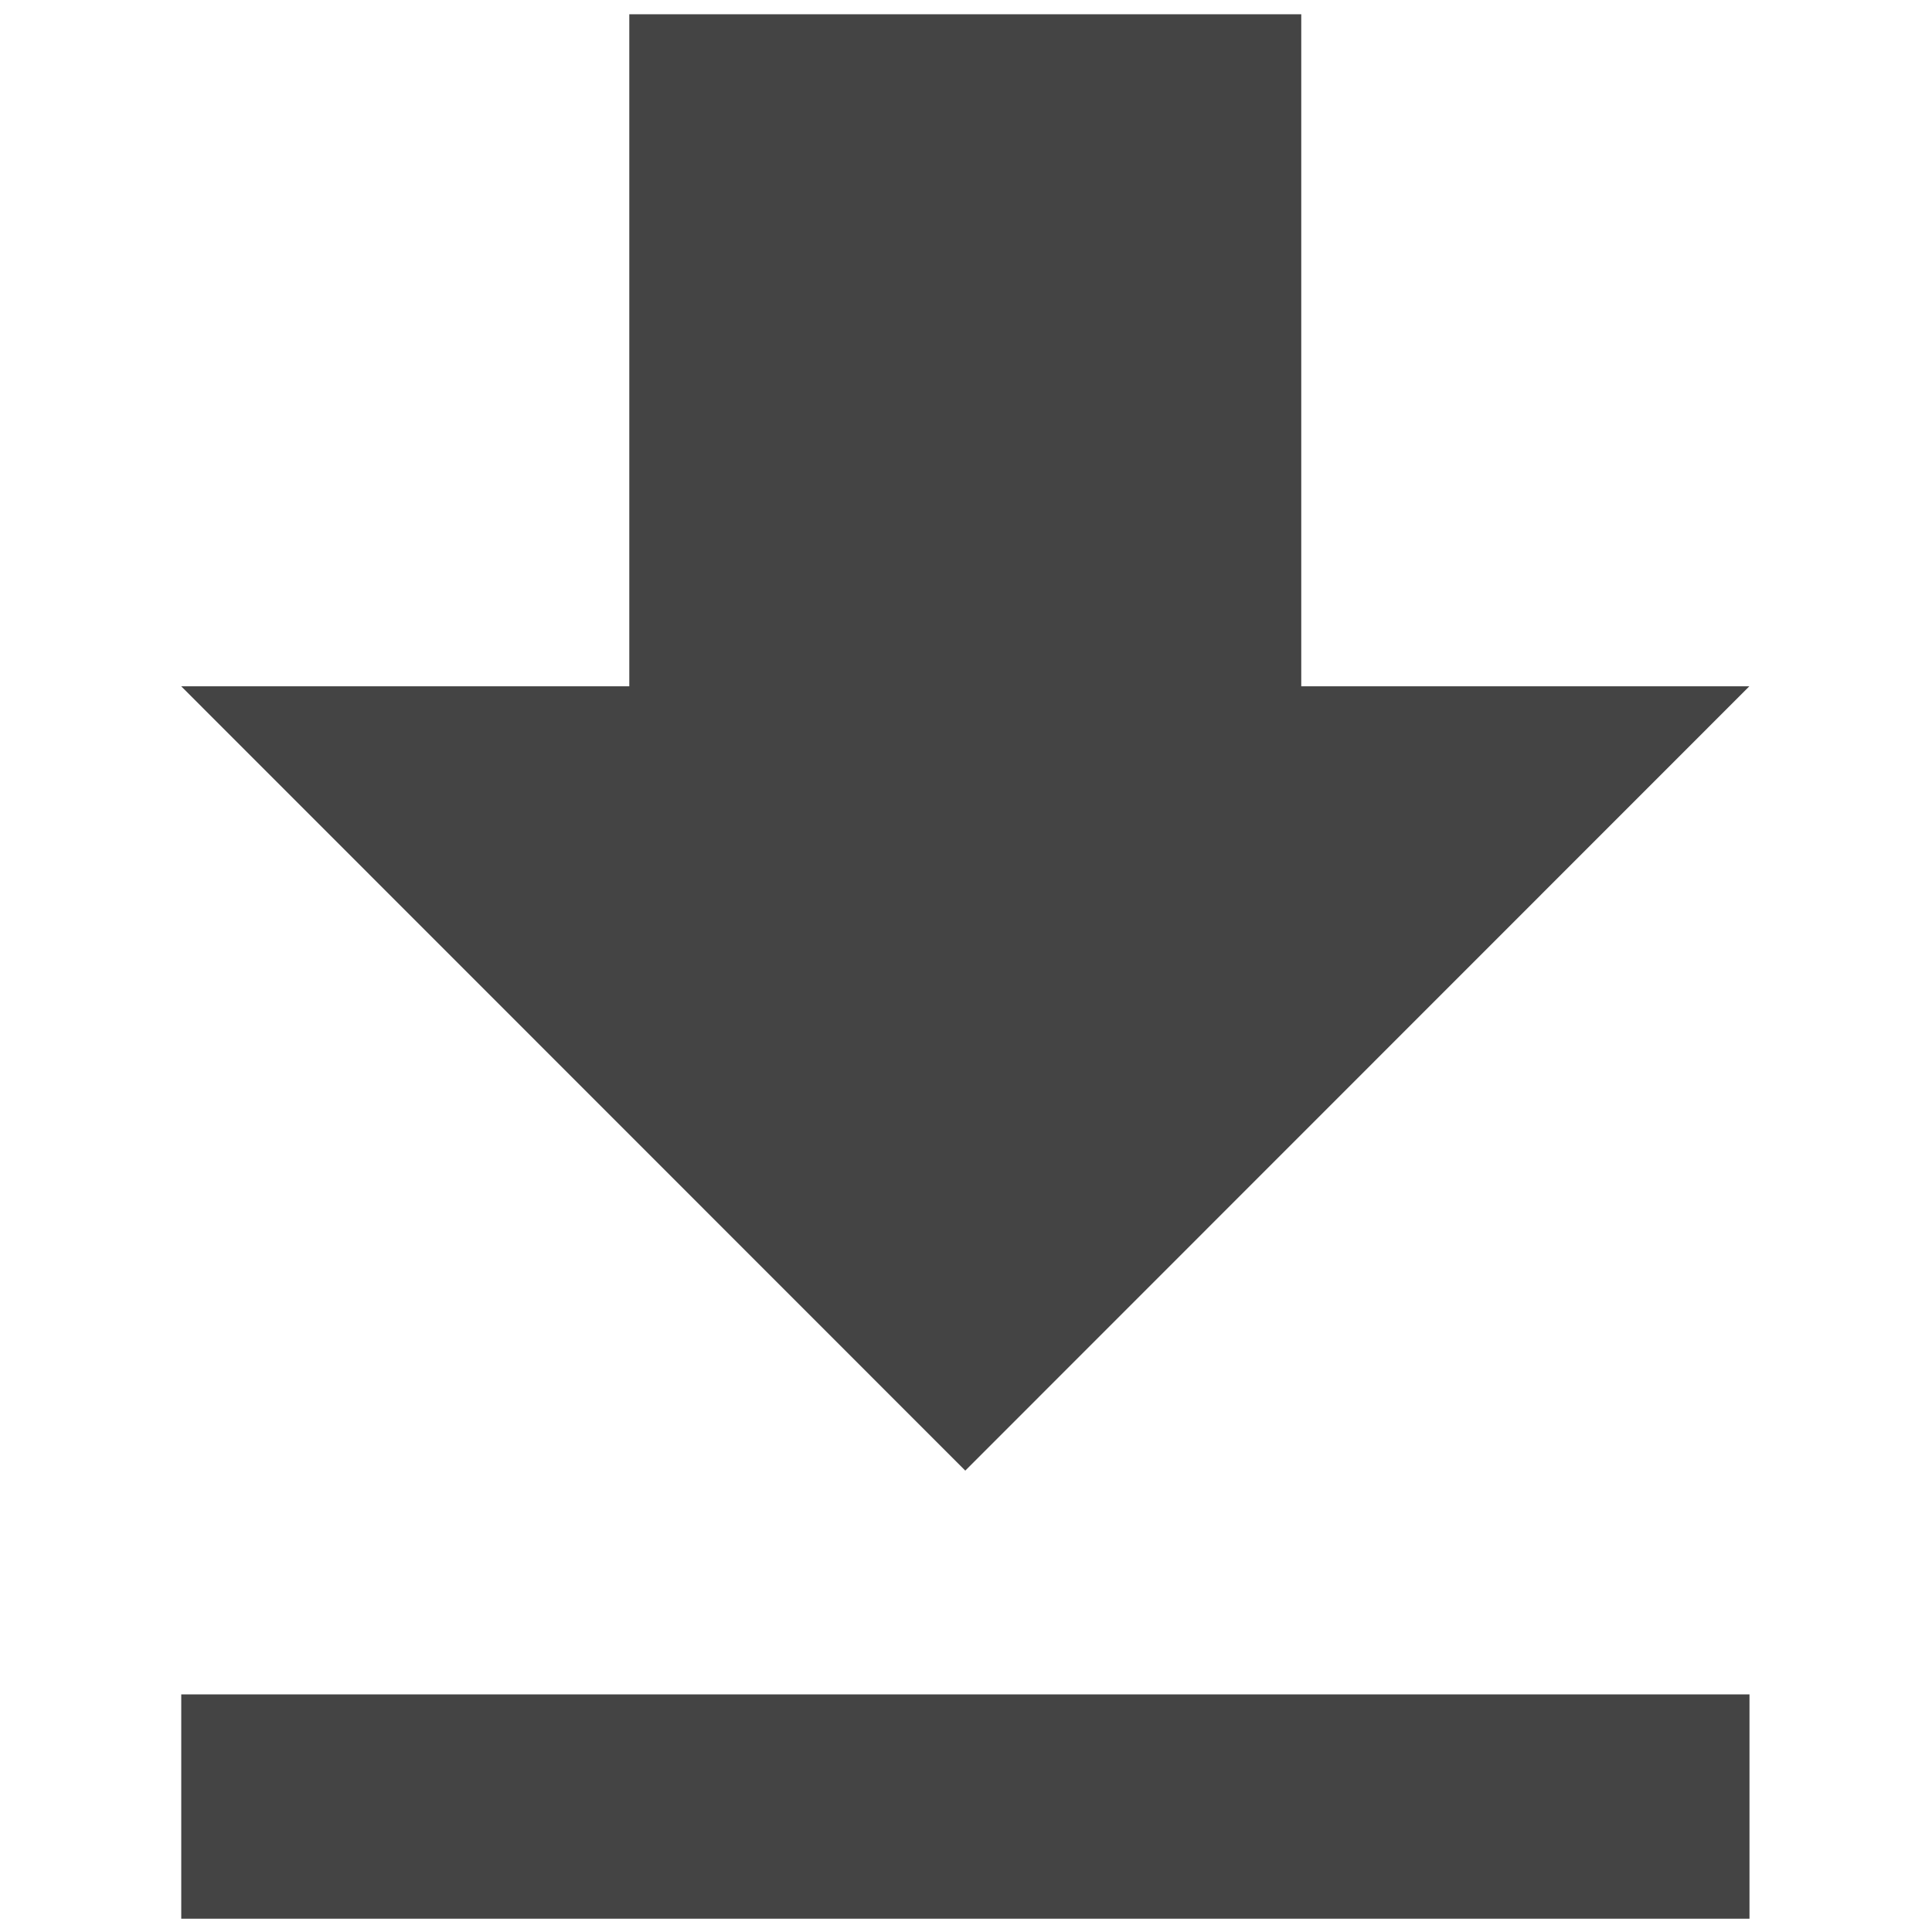 <?xml version="1.0" encoding="utf-8"?>
<!-- Generated by IcoMoon.io -->
<!DOCTYPE svg PUBLIC "-//W3C//DTD SVG 1.1//EN" "http://www.w3.org/Graphics/SVG/1.1/DTD/svg11.dtd">
<svg version="1.1" xmlns="http://www.w3.org/2000/svg" xmlns:xlink="http://www.w3.org/1999/xlink" width="32" height="32" viewBox="0 0 32 32">
<path fill="#444444" d="M28.975 11.367h-7.422v-11.131h-11.13v11.131h-7.422l12.987 12.991 12.987-12.991zM3.002 28.064v3.716h25.975v-3.716h-25.975z"></path>
</svg>
